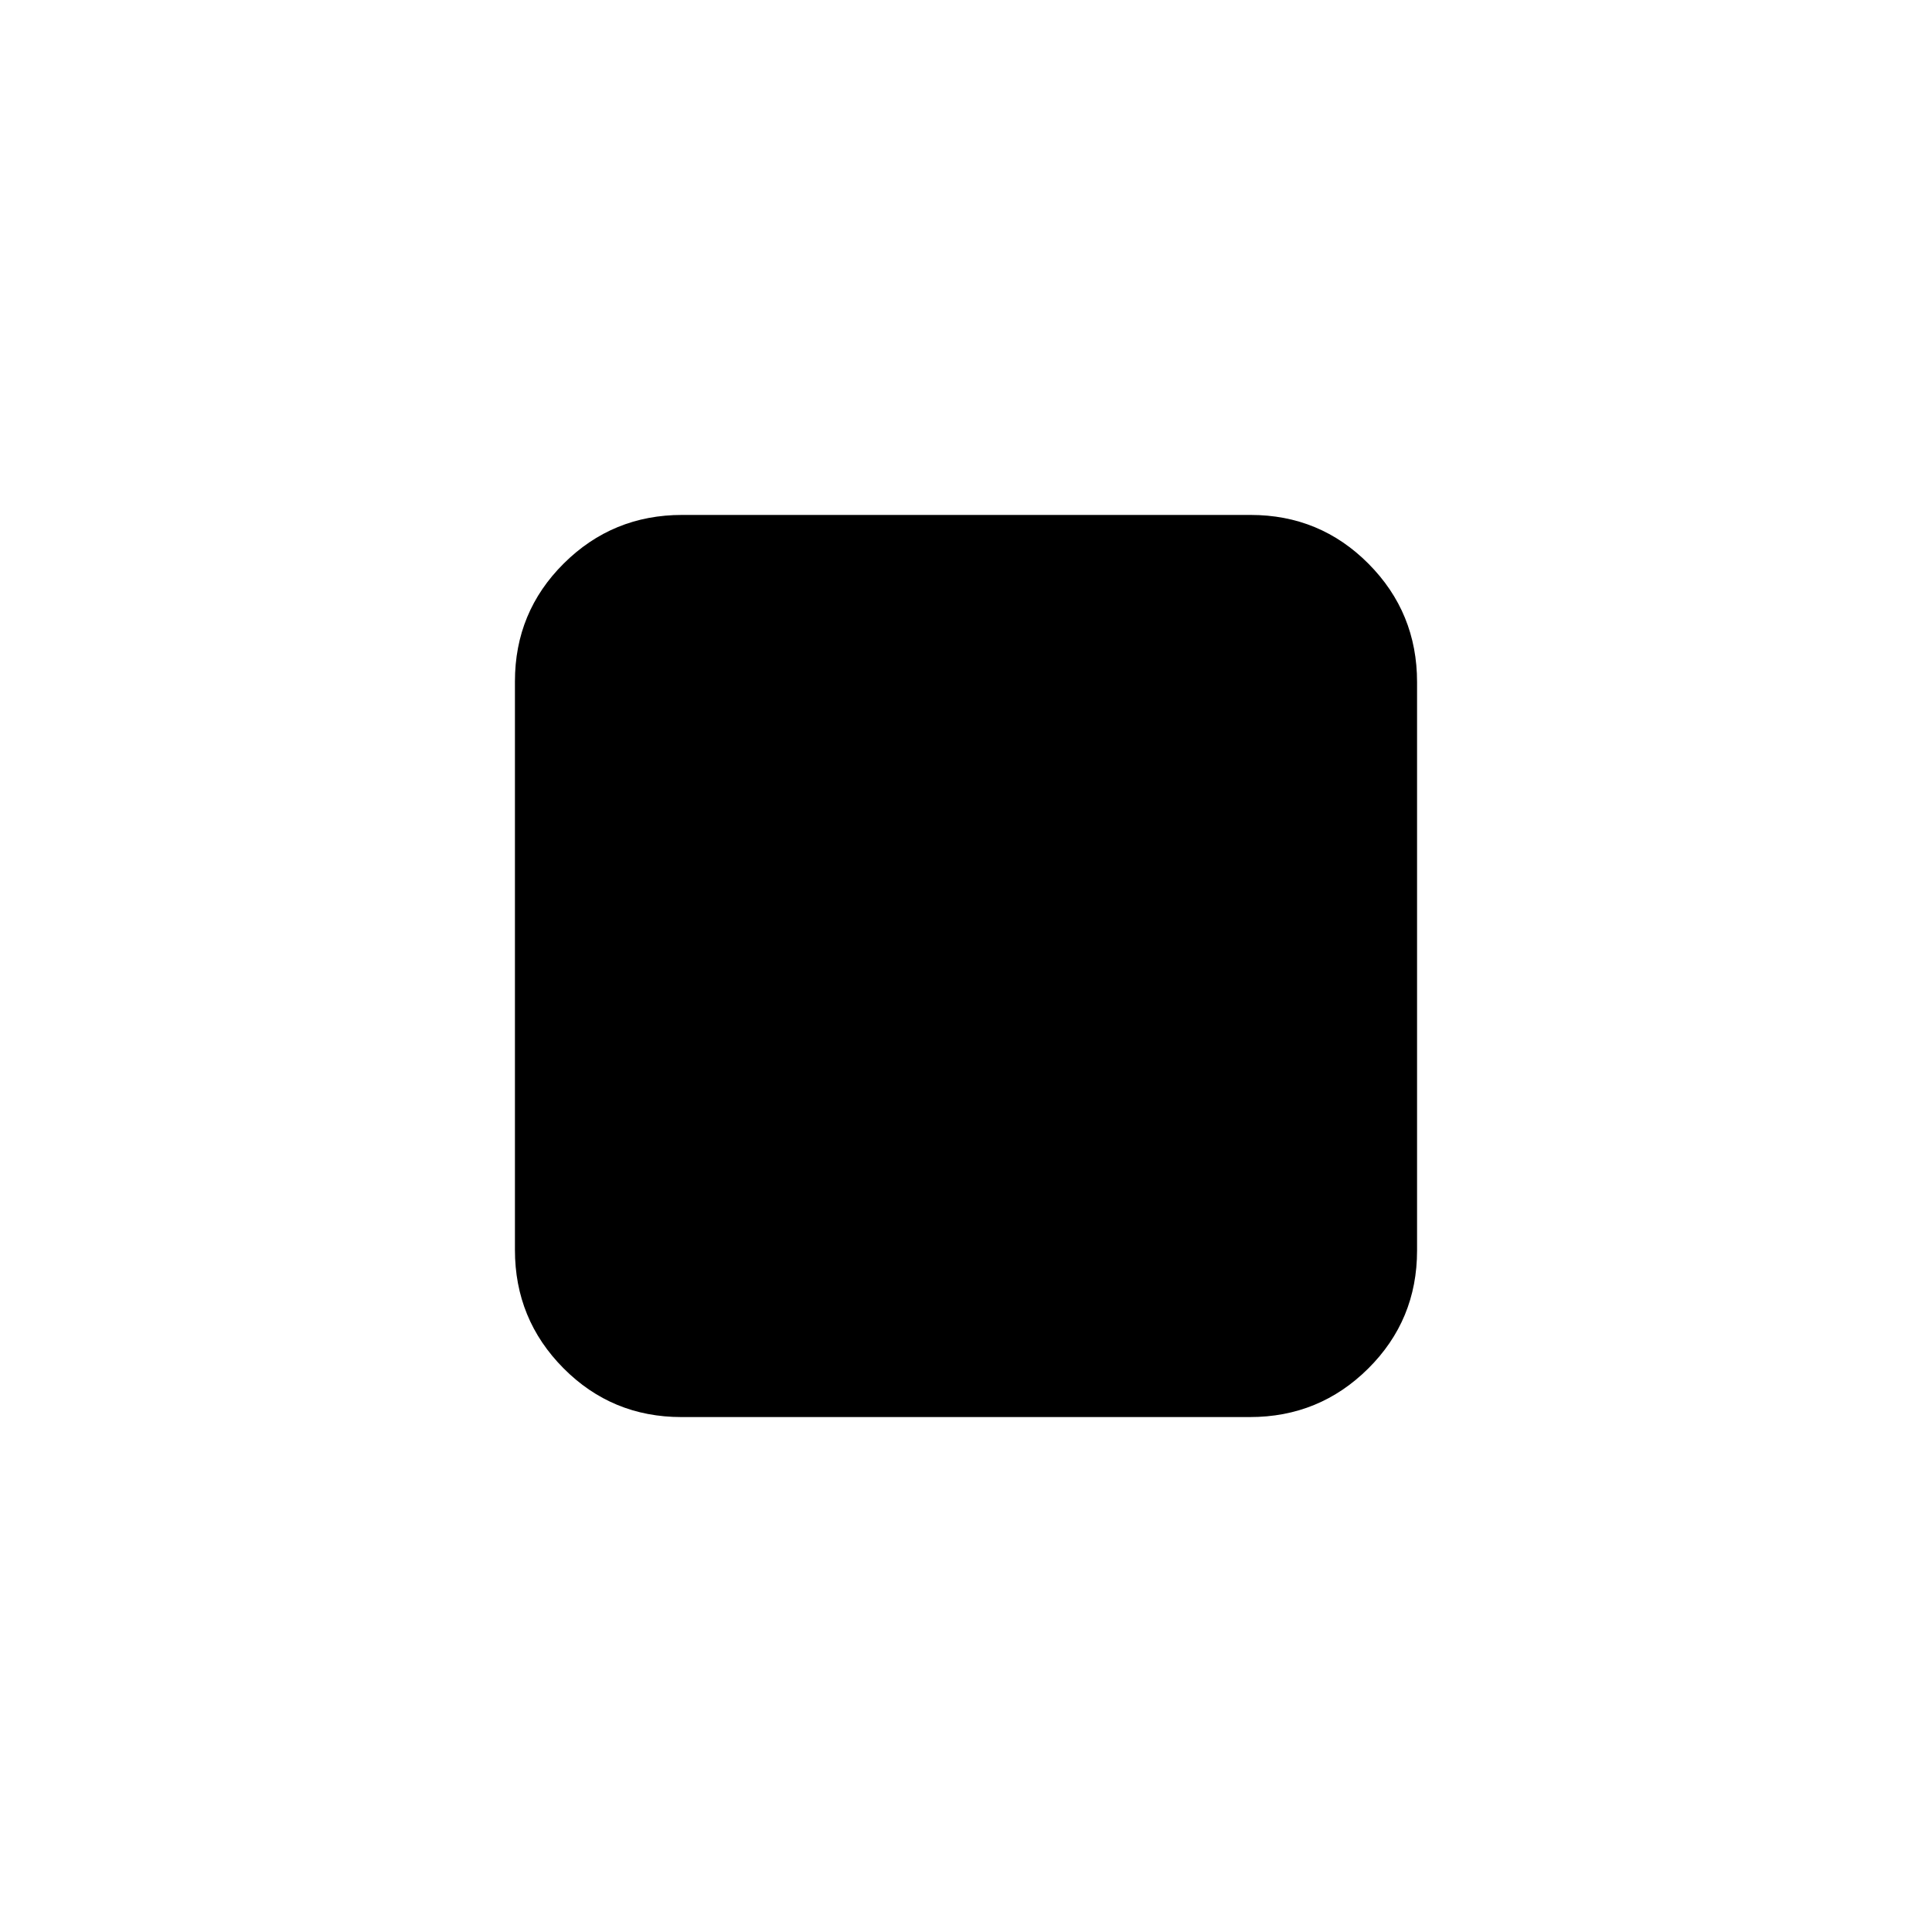 <svg xmlns="http://www.w3.org/2000/svg" height="20" viewBox="0 -960 960 960" width="20"><path d="M255.869-338.925v-282.483q0-34.505 24.275-58.614 24.275-24.109 58.781-24.109h282.483q34.505 0 58.614 24.275 24.109 24.275 24.109 58.781v282.483q0 34.505-24.275 58.614-24.275 24.109-58.781 24.109H338.592q-34.505 0-58.614-24.275-24.109-24.275-24.109-58.781Z"/></svg>